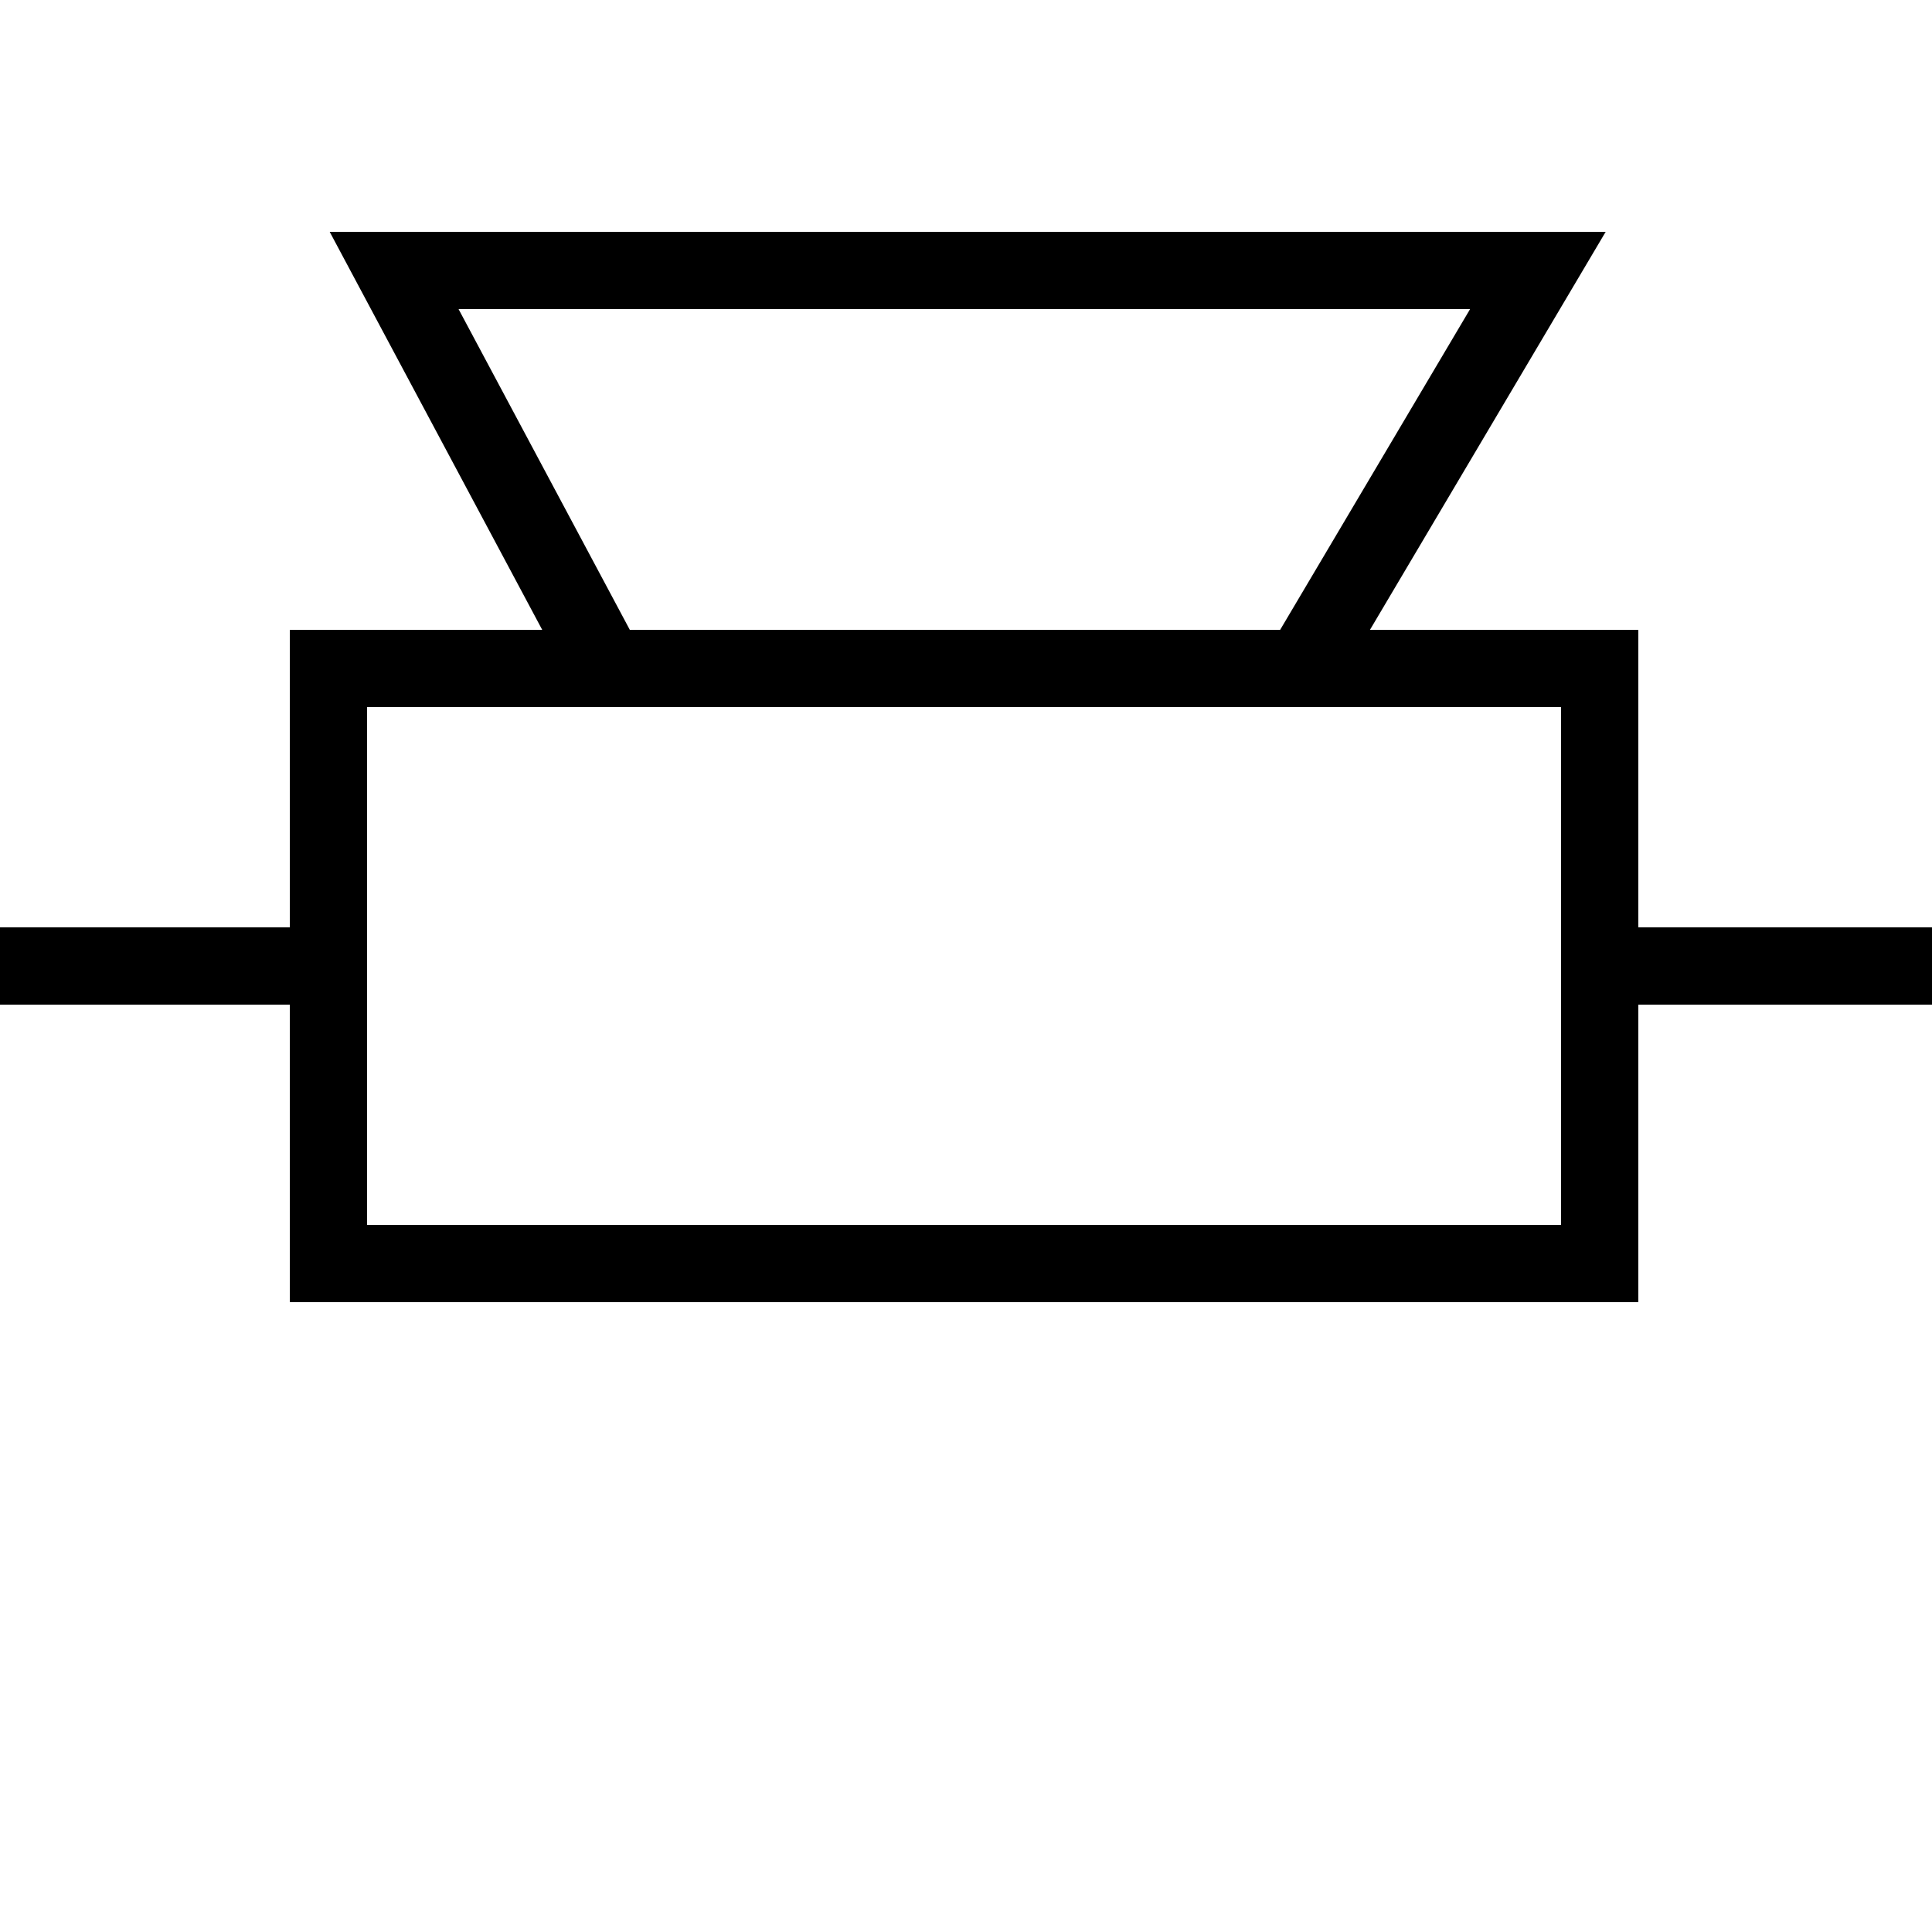 <?xml version="1.0" encoding="utf-8"?>
<!-- Generator: Adobe Illustrator 24.2.1, SVG Export Plug-In . SVG Version: 6.00 Build 0)  -->
<svg version="1.1"
	 id="svg2" inkscape:version="1.2.2 (b0a8486541, 2022-12-01)" sodipodi:docname="Oscilloscope.svg" xmlns:inkscape="http://www.inkscape.org/namespaces/inkscape" xmlns:sodipodi="http://sodipodi.sourceforge.net/DTD/sodipodi-0.dtd" xmlns:svg="http://www.w3.org/2000/svg"
	 xmlns="http://www.w3.org/2000/svg" xmlns:xlink="http://www.w3.org/1999/xlink" x="0px" y="0px" viewBox="0 0 50 50"
	 style="enable-background:new 0 0 50 50;" xml:space="preserve">
<style type="text/css">
	.st0{fill:none;stroke:#000000;stroke-width:2;}
</style>
<sodipodi:namedview  bordercolor="#000000" borderopacity="0.25" id="namedview34" inkscape:current-layer="svg2" inkscape:cx="21.229484" inkscape:cy="26.626811" inkscape:deskcolor="#d1d1d1" inkscape:lockguides="true" inkscape:pagecheckerboard="0" inkscape:pageopacity="0.0" inkscape:showpageshadow="2" inkscape:window-height="695" inkscape:window-maximized="1" inkscape:window-width="1333" inkscape:window-x="0" inkscape:window-y="0" inkscape:zoom="8.3374611" pagecolor="#ffffff" showgrid="false">
	</sodipodi:namedview>
<line class="st0" x1="0" y1="25" x2="8.5" y2="25"/>
<rect x="8.5" y="17.3" class="st0" width="32.9" height="15.4"/>
<line class="st0" x1="41.5" y1="25" x2="50" y2="25"/>
<polygon class="st0" points="15.7,17.3 10.2,7 39.8,7 33.7,17.3 "/>
</svg>
